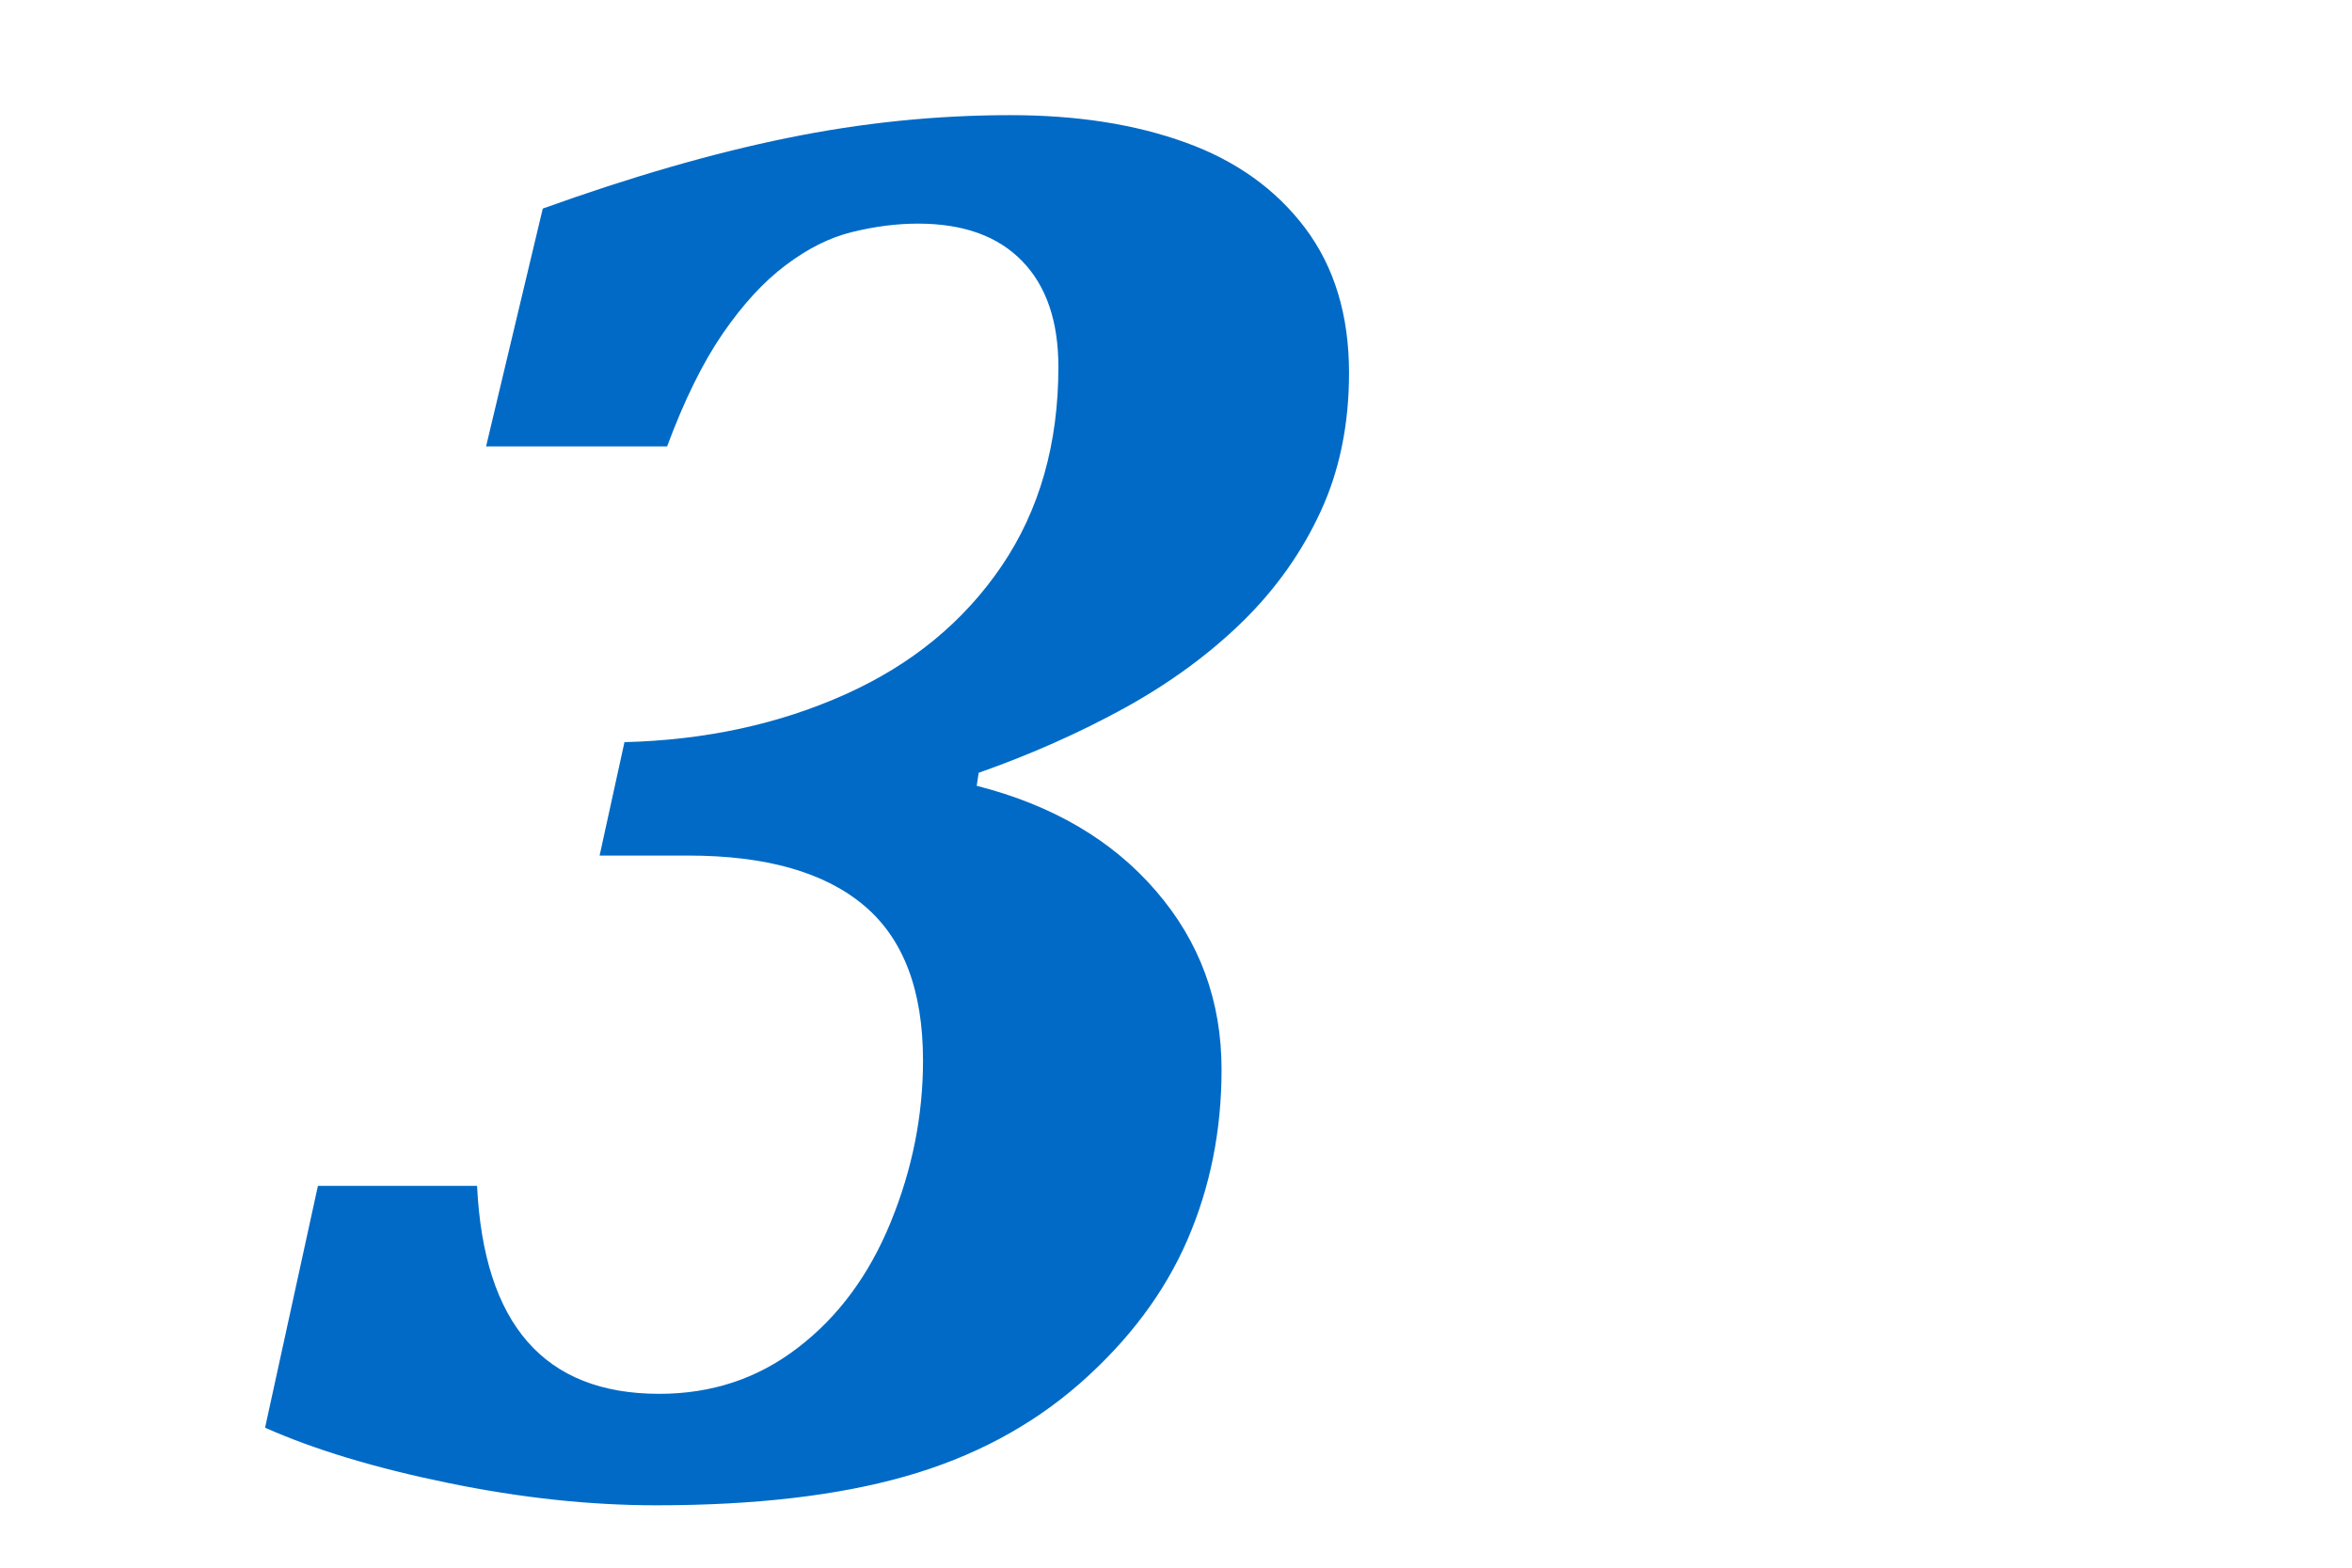 <svg xmlns="http://www.w3.org/2000/svg" width="30" height="20" viewBox="0 0 30 20"><path fill="#006AC6" fill-rule="evenodd" d="M6.2 5.695l.723-3.034c1.126-.405 2.164-.706 3.117-.9.952-.195 1.902-.292 2.85-.292.846 0 1.59.116 2.234.35.643.232 1.15.596 1.523 1.09.373.496.56 1.112.56 1.848 0 .66-.122 1.25-.363 1.77-.24.52-.573.99-.996 1.404-.424.414-.923.78-1.498 1.098-.576.317-1.198.594-1.867.83l-.025.166c.965.246 1.727.692 2.285 1.34.56.647.838 1.407.838 2.28 0 .777-.145 1.503-.437 2.176-.292.673-.75 1.282-1.37 1.828-.623.546-1.366.942-2.23 1.187-.862.245-1.92.368-3.173.368-.846 0-1.733-.095-2.66-.286-.926-.19-1.703-.425-2.33-.704l.674-3.085h2.03c.086 1.77.86 2.653 2.324 2.653.67 0 1.26-.196 1.77-.59.513-.393.907-.926 1.182-1.6.275-.672.412-1.36.412-2.062 0-.897-.25-1.557-.755-1.98-.503-.423-1.25-.635-2.24-.635h-1.13l.317-1.447c1.032-.026 1.972-.23 2.818-.61.847-.38 1.51-.926 1.993-1.637.483-.712.724-1.56.724-2.54 0-.584-.155-1.035-.464-1.352-.31-.318-.75-.476-1.327-.476-.272 0-.55.036-.84.107-.287.07-.57.213-.85.425-.28.21-.545.5-.8.87-.253.368-.49.848-.71 1.44H6.2z"/></svg>
